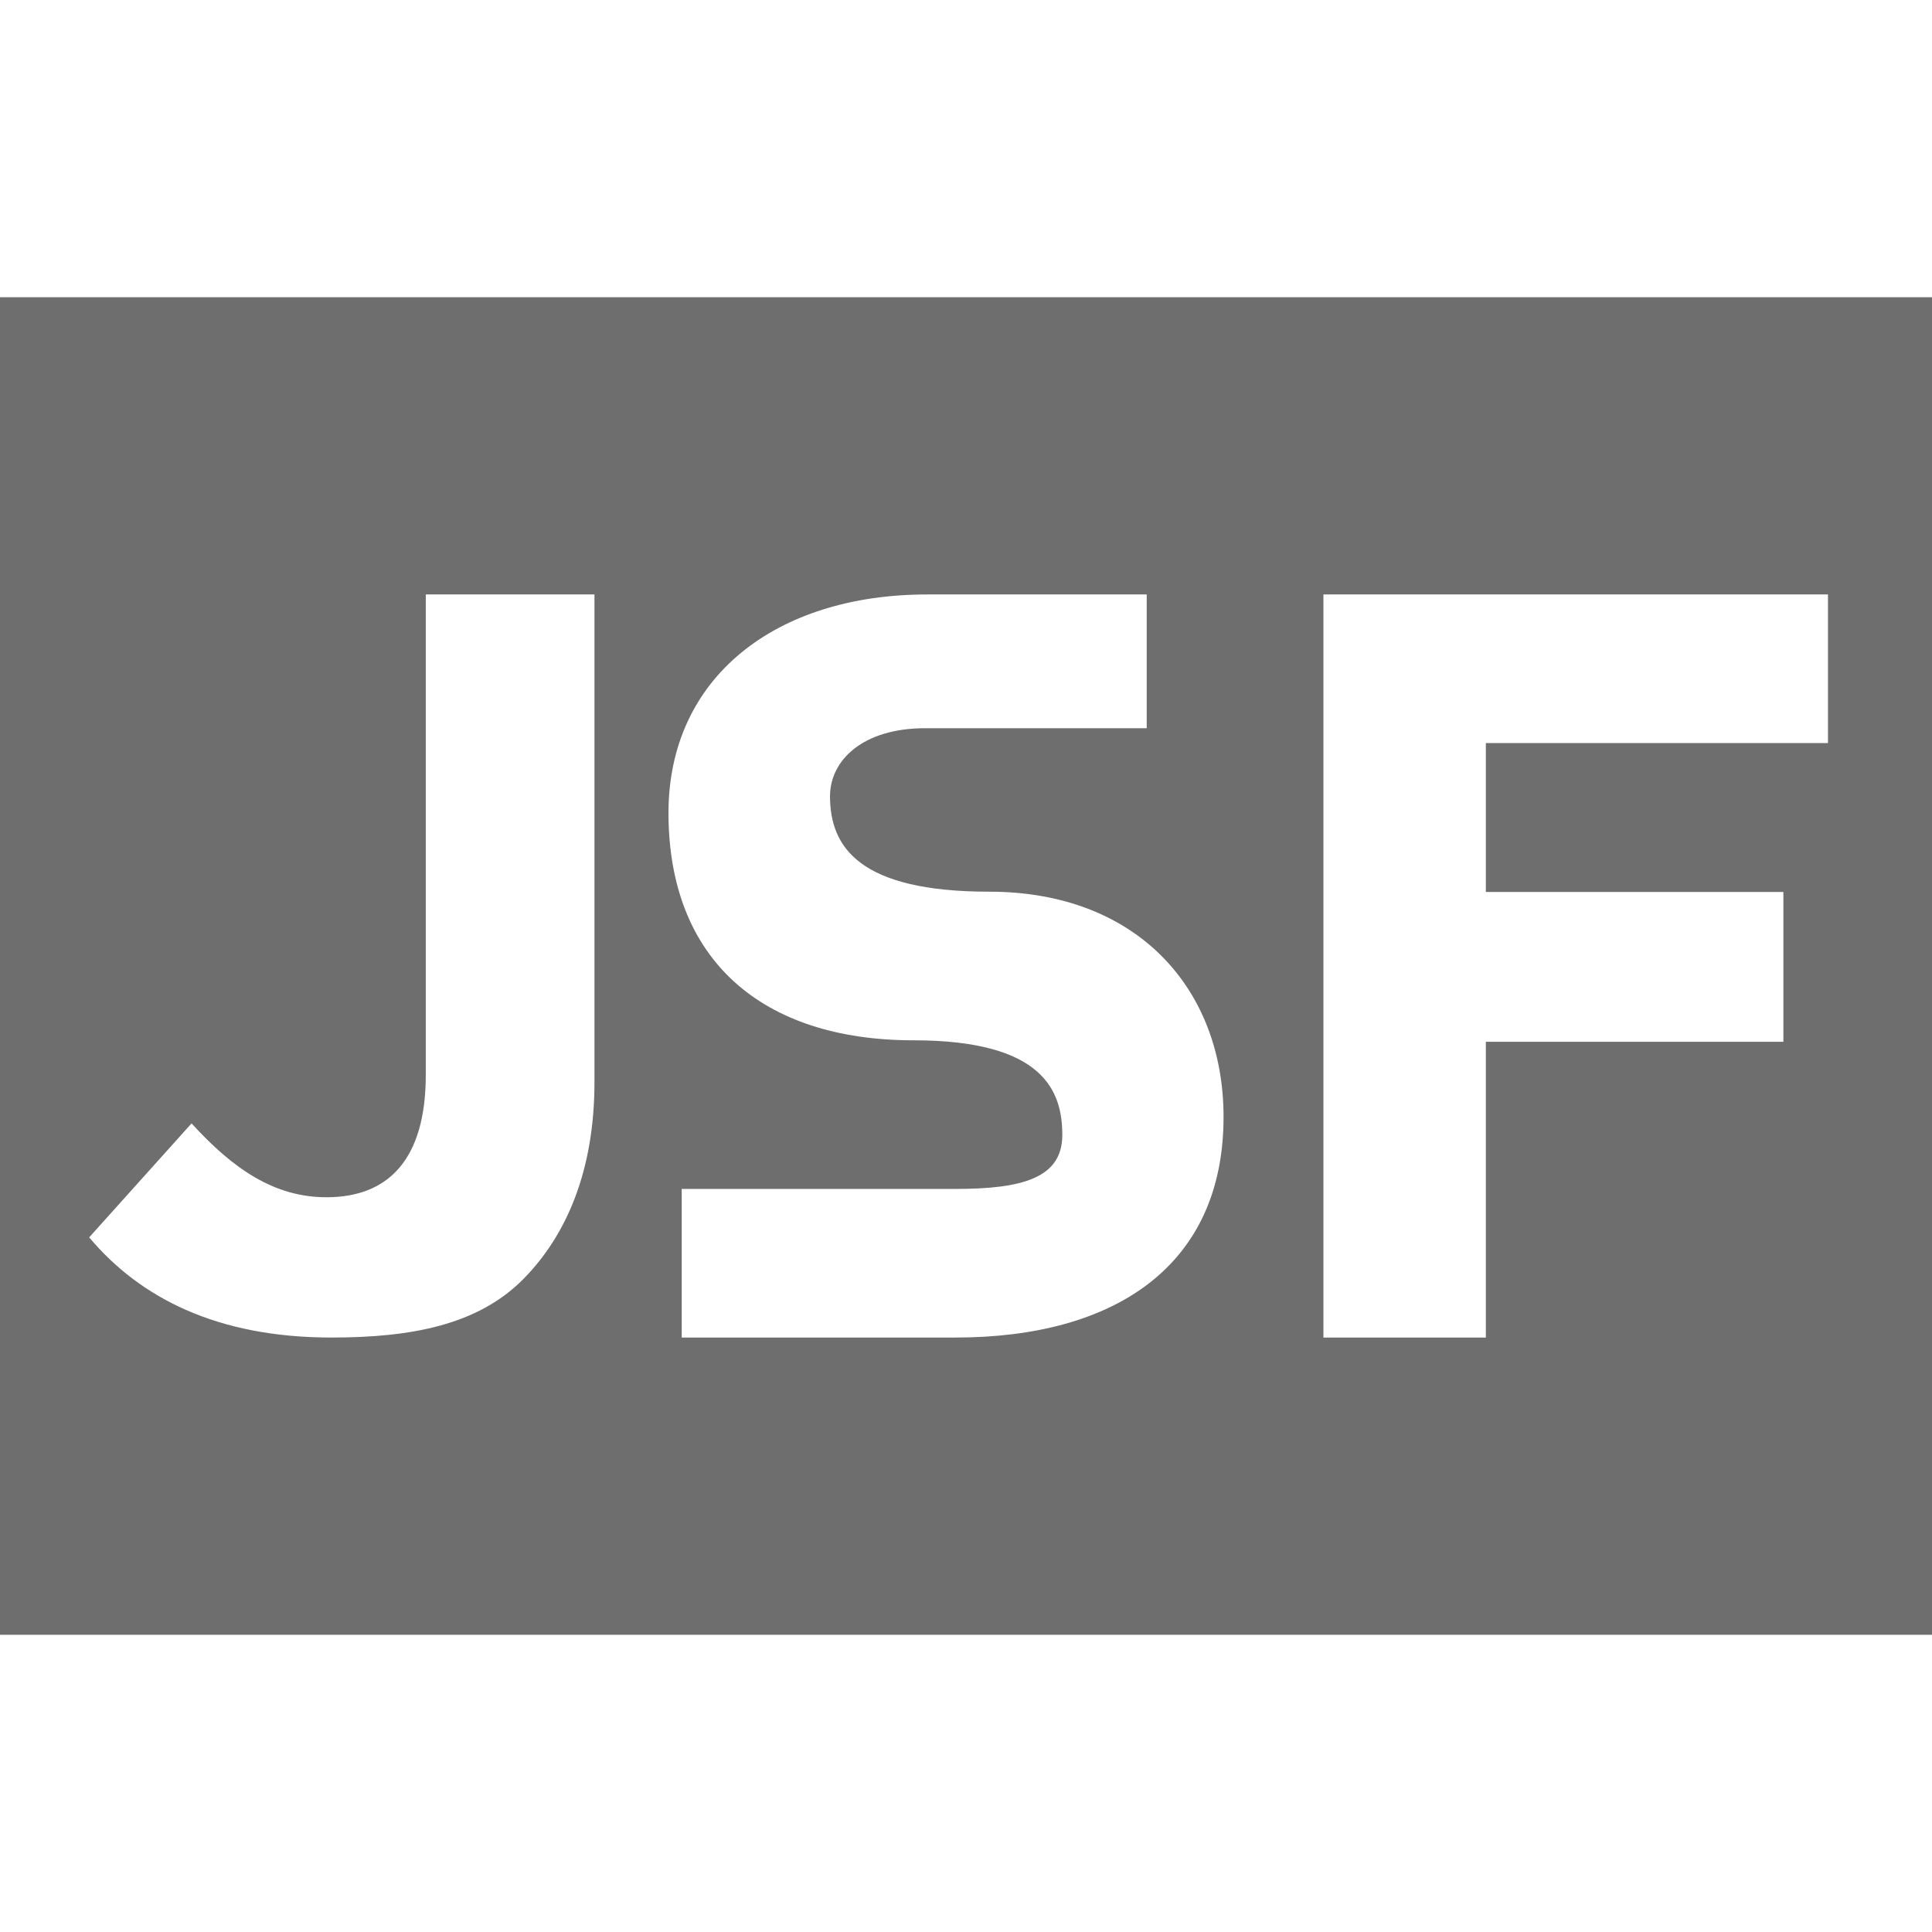 <svg xmlns="http://www.w3.org/2000/svg" width="13" height="13" viewBox="0 0 13 13"><rect id="frame" width="13" height="13" fill="none"/><path fill="#6E6E6E" fill-rule="evenodd" d="M0 2h13v9H0V2zm2.23 7c.54 0 .983-.085 1.288-.39C3.816 8.31 4 7.87 4 7.282V4H2.865v3.232c0 .575-.256.824-.668.824-.347 0-.624-.185-.908-.497L.6 8.326C.94 8.73 1.456 9 2.23 9zm4.2 0c1.072 0 1.803-.483 1.803-1.484C8.233 6.65 7.648 6 6.657 6c-.876 0-1.072-.301-1.072-.642 0-.242.22-.458.64-.458h1.491V4H6.238c-1.015 0-1.74.555-1.74 1.471C4.499 6.458 5.126 7 6.147 7c.88 0 1.001.346 1.001.637 0 .29-.27.363-.717.363H4.587v1H6.43zm2.475 0h1.093V7.01H12V6.002H9.998V5H12.3V4H8.905v5z"/></svg>